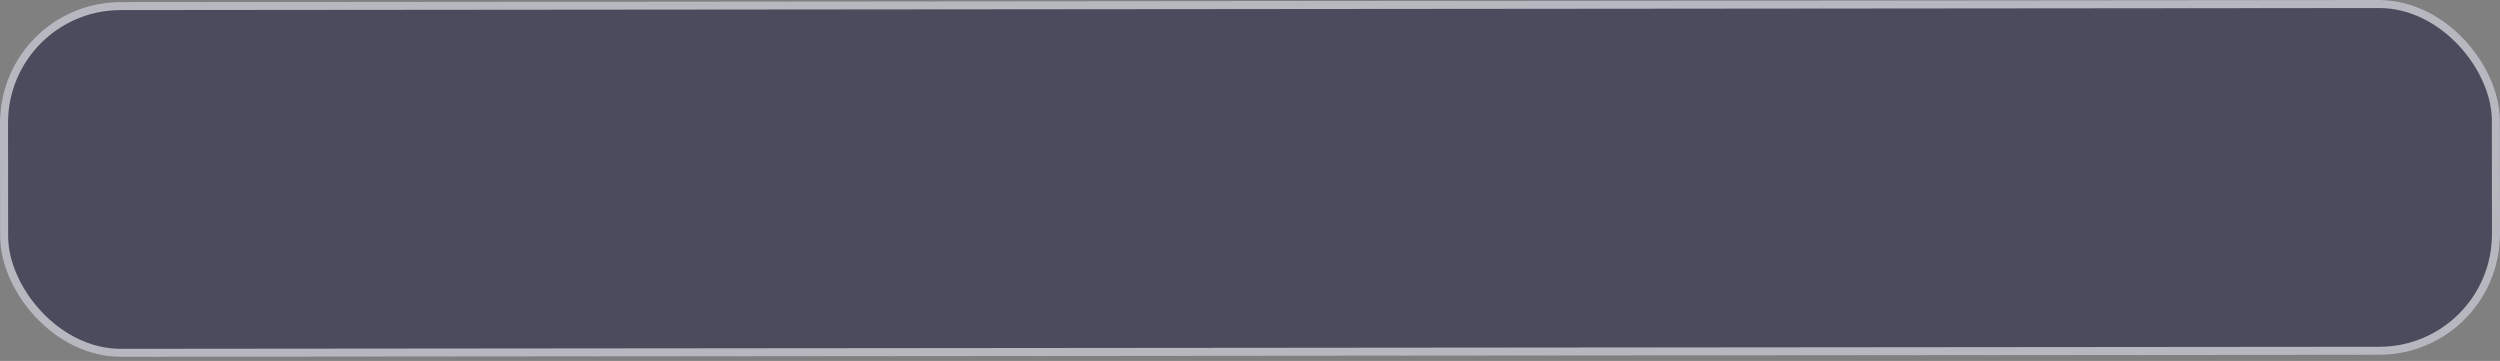 <svg width="284" height="41" viewBox="0 0 284 41" fill="none" xmlns="http://www.w3.org/2000/svg">
<rect x="0" y="0" width="284" height="41" fill="#808080" stroke="none"/>
<rect x="-0.012" y="0.244" width="283.989" height="40.308" rx="13.709" transform="rotate(-0.052 -0.012 0.244)" fill="#19173D" fill-opacity="0.5" style="mix-blend-mode:overlay"/>
<rect x="0.445" y="0.701" width="283.075" height="39.394" rx="13.252" transform="rotate(-0.052 0.445 0.701)" stroke="white" stroke-opacity="0.6" stroke-width="0.914" style="mix-blend-mode:overlay"/>
</svg>
